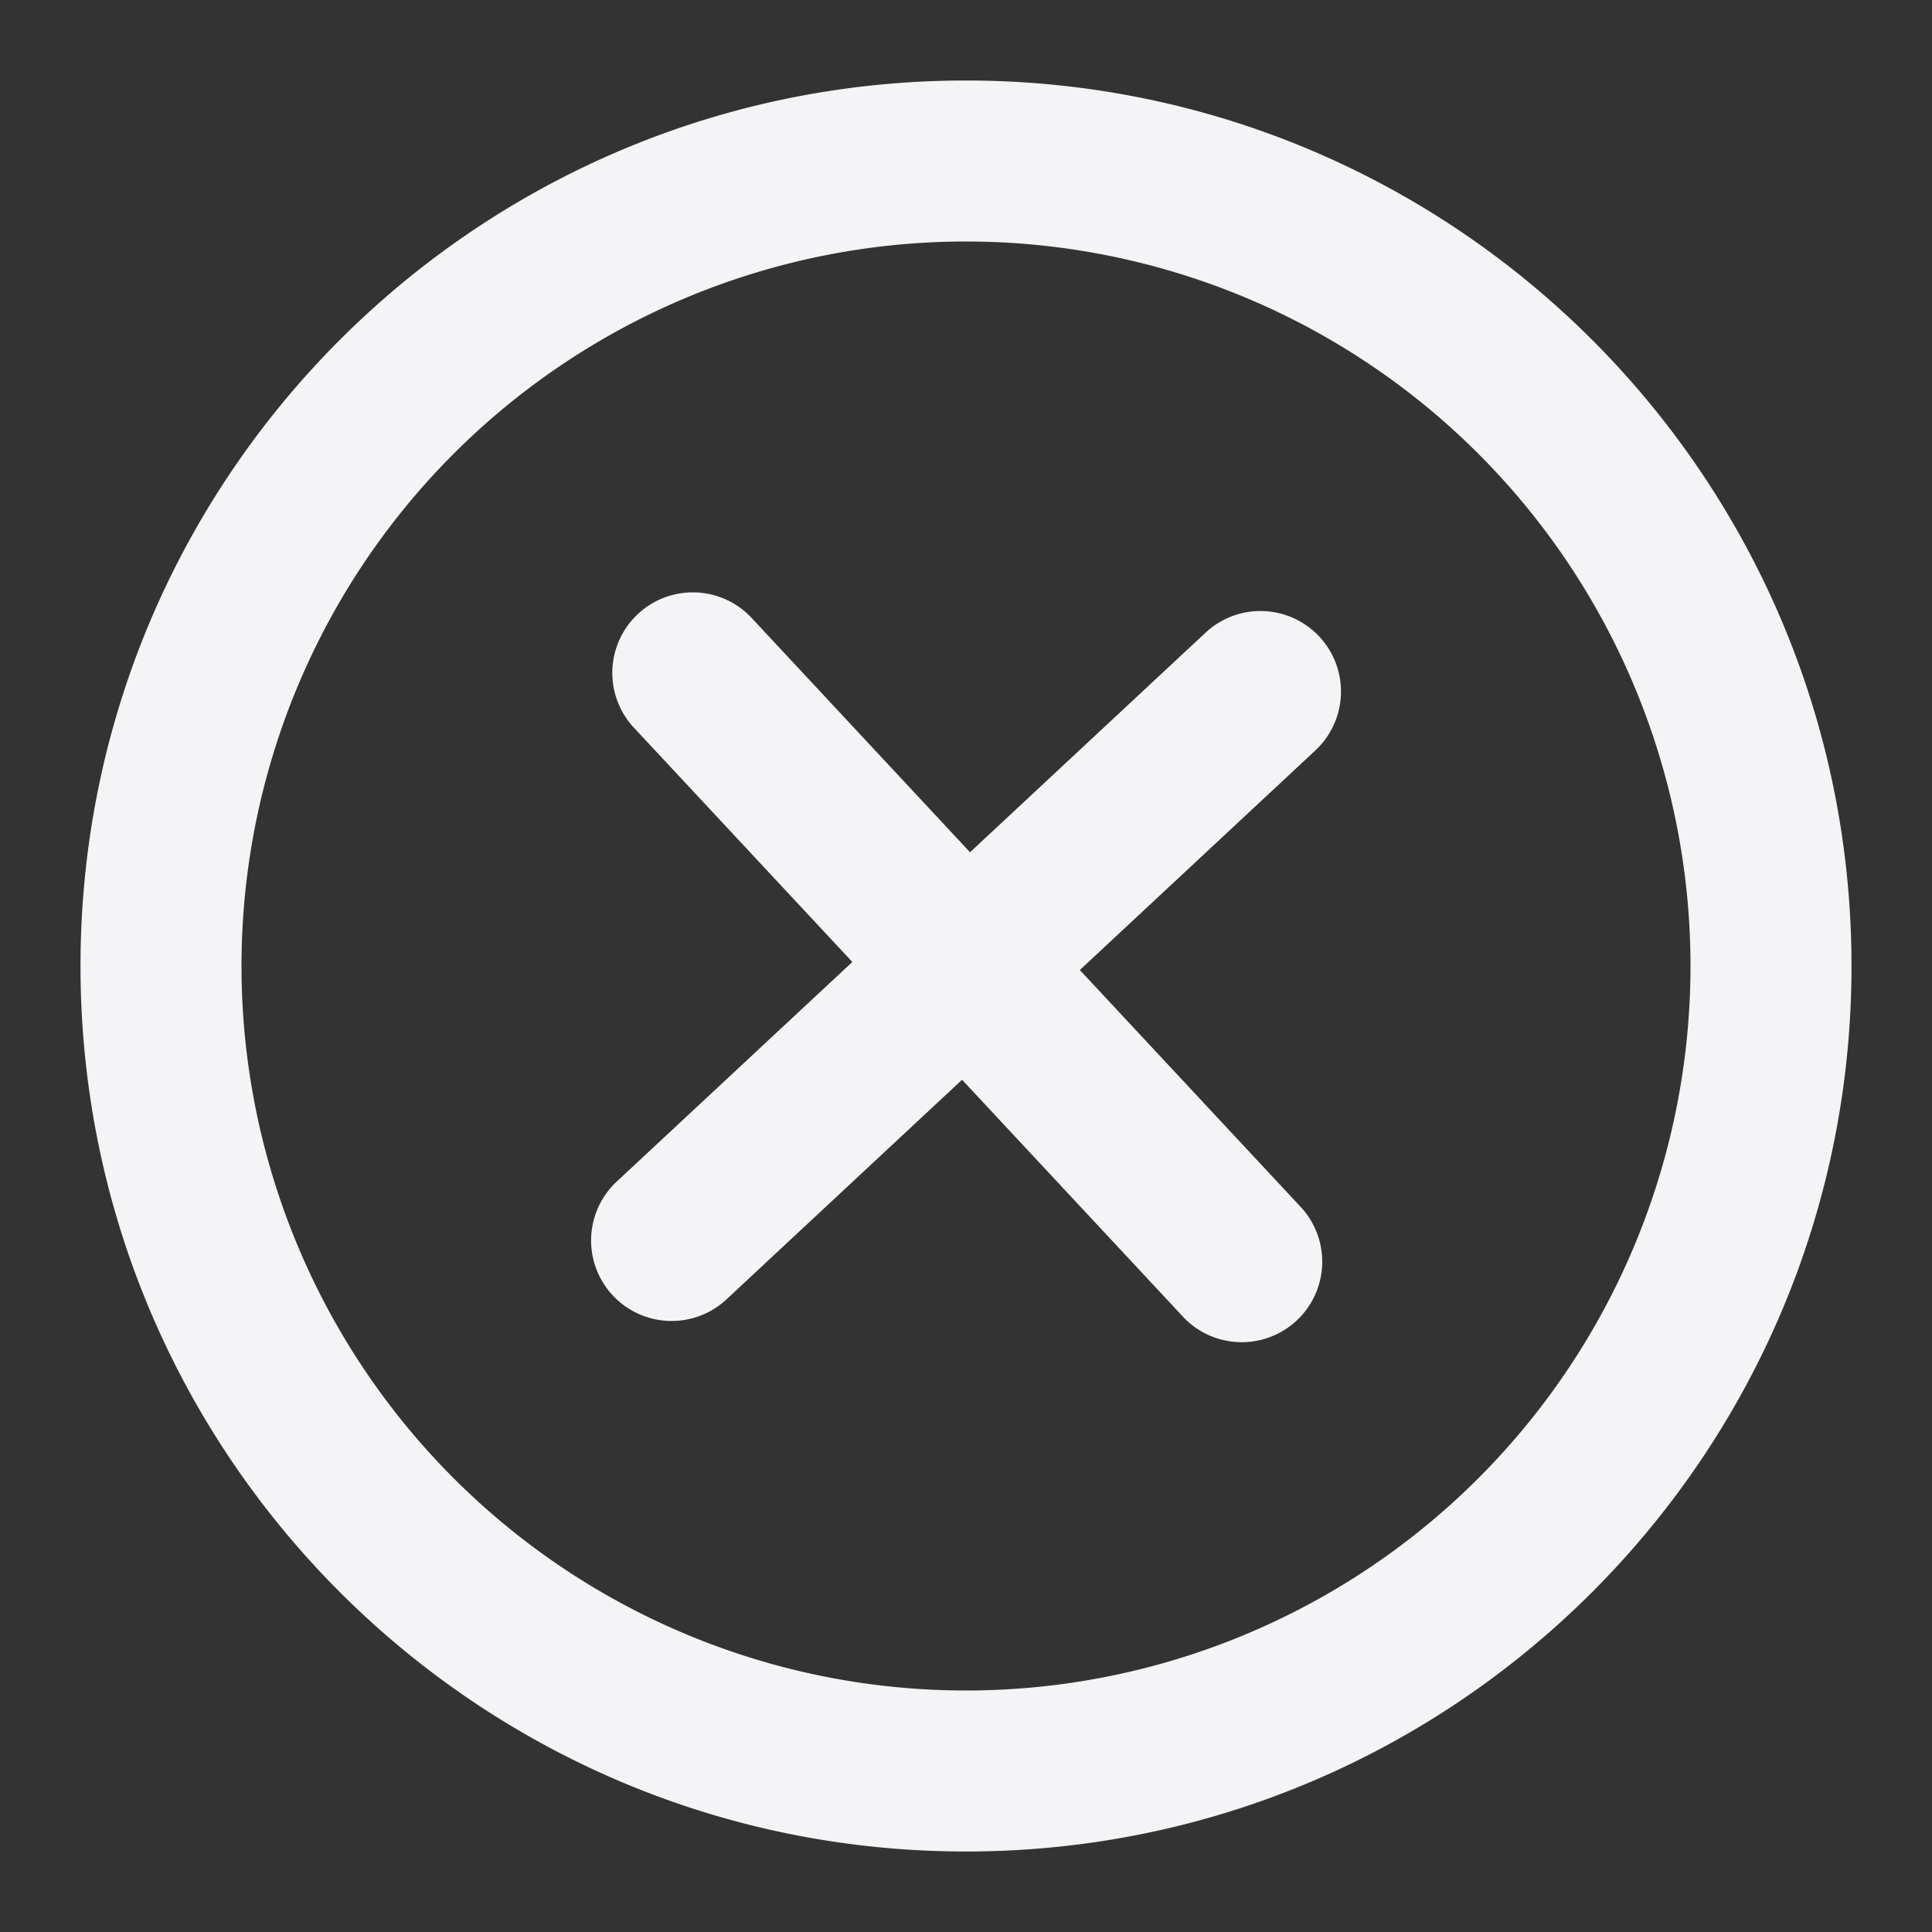 <svg fill="none" height="24" width="24" xmlns="http://www.w3.org/2000/svg"><rect width="100%" height="100%" fill="#333333" stroke="none"/><g fill="#f4f4f7"><path d="m16.34 9.322a1 1 0 1 0 -1.364-1.463l-2.926 2.728-2.728-2.927a1 1 0 0 0 -1.462 1.364l2.728 2.926-2.927 2.728a1 1 0 1 0 1.364 1.463l2.926-2.728 2.728 2.926a1 1 0 1 0 1.463-1.363l-2.728-2.926z"/><path clip-rule="evenodd" d="m1 12c0-6.075 4.925-11 11-11s11 4.925 11 11-4.925 11-11 11-11-4.925-11-11zm11 9a9 9 0 1 1 0-18 9 9 0 0 1 0 18z" fill-rule="evenodd"/></g></svg>